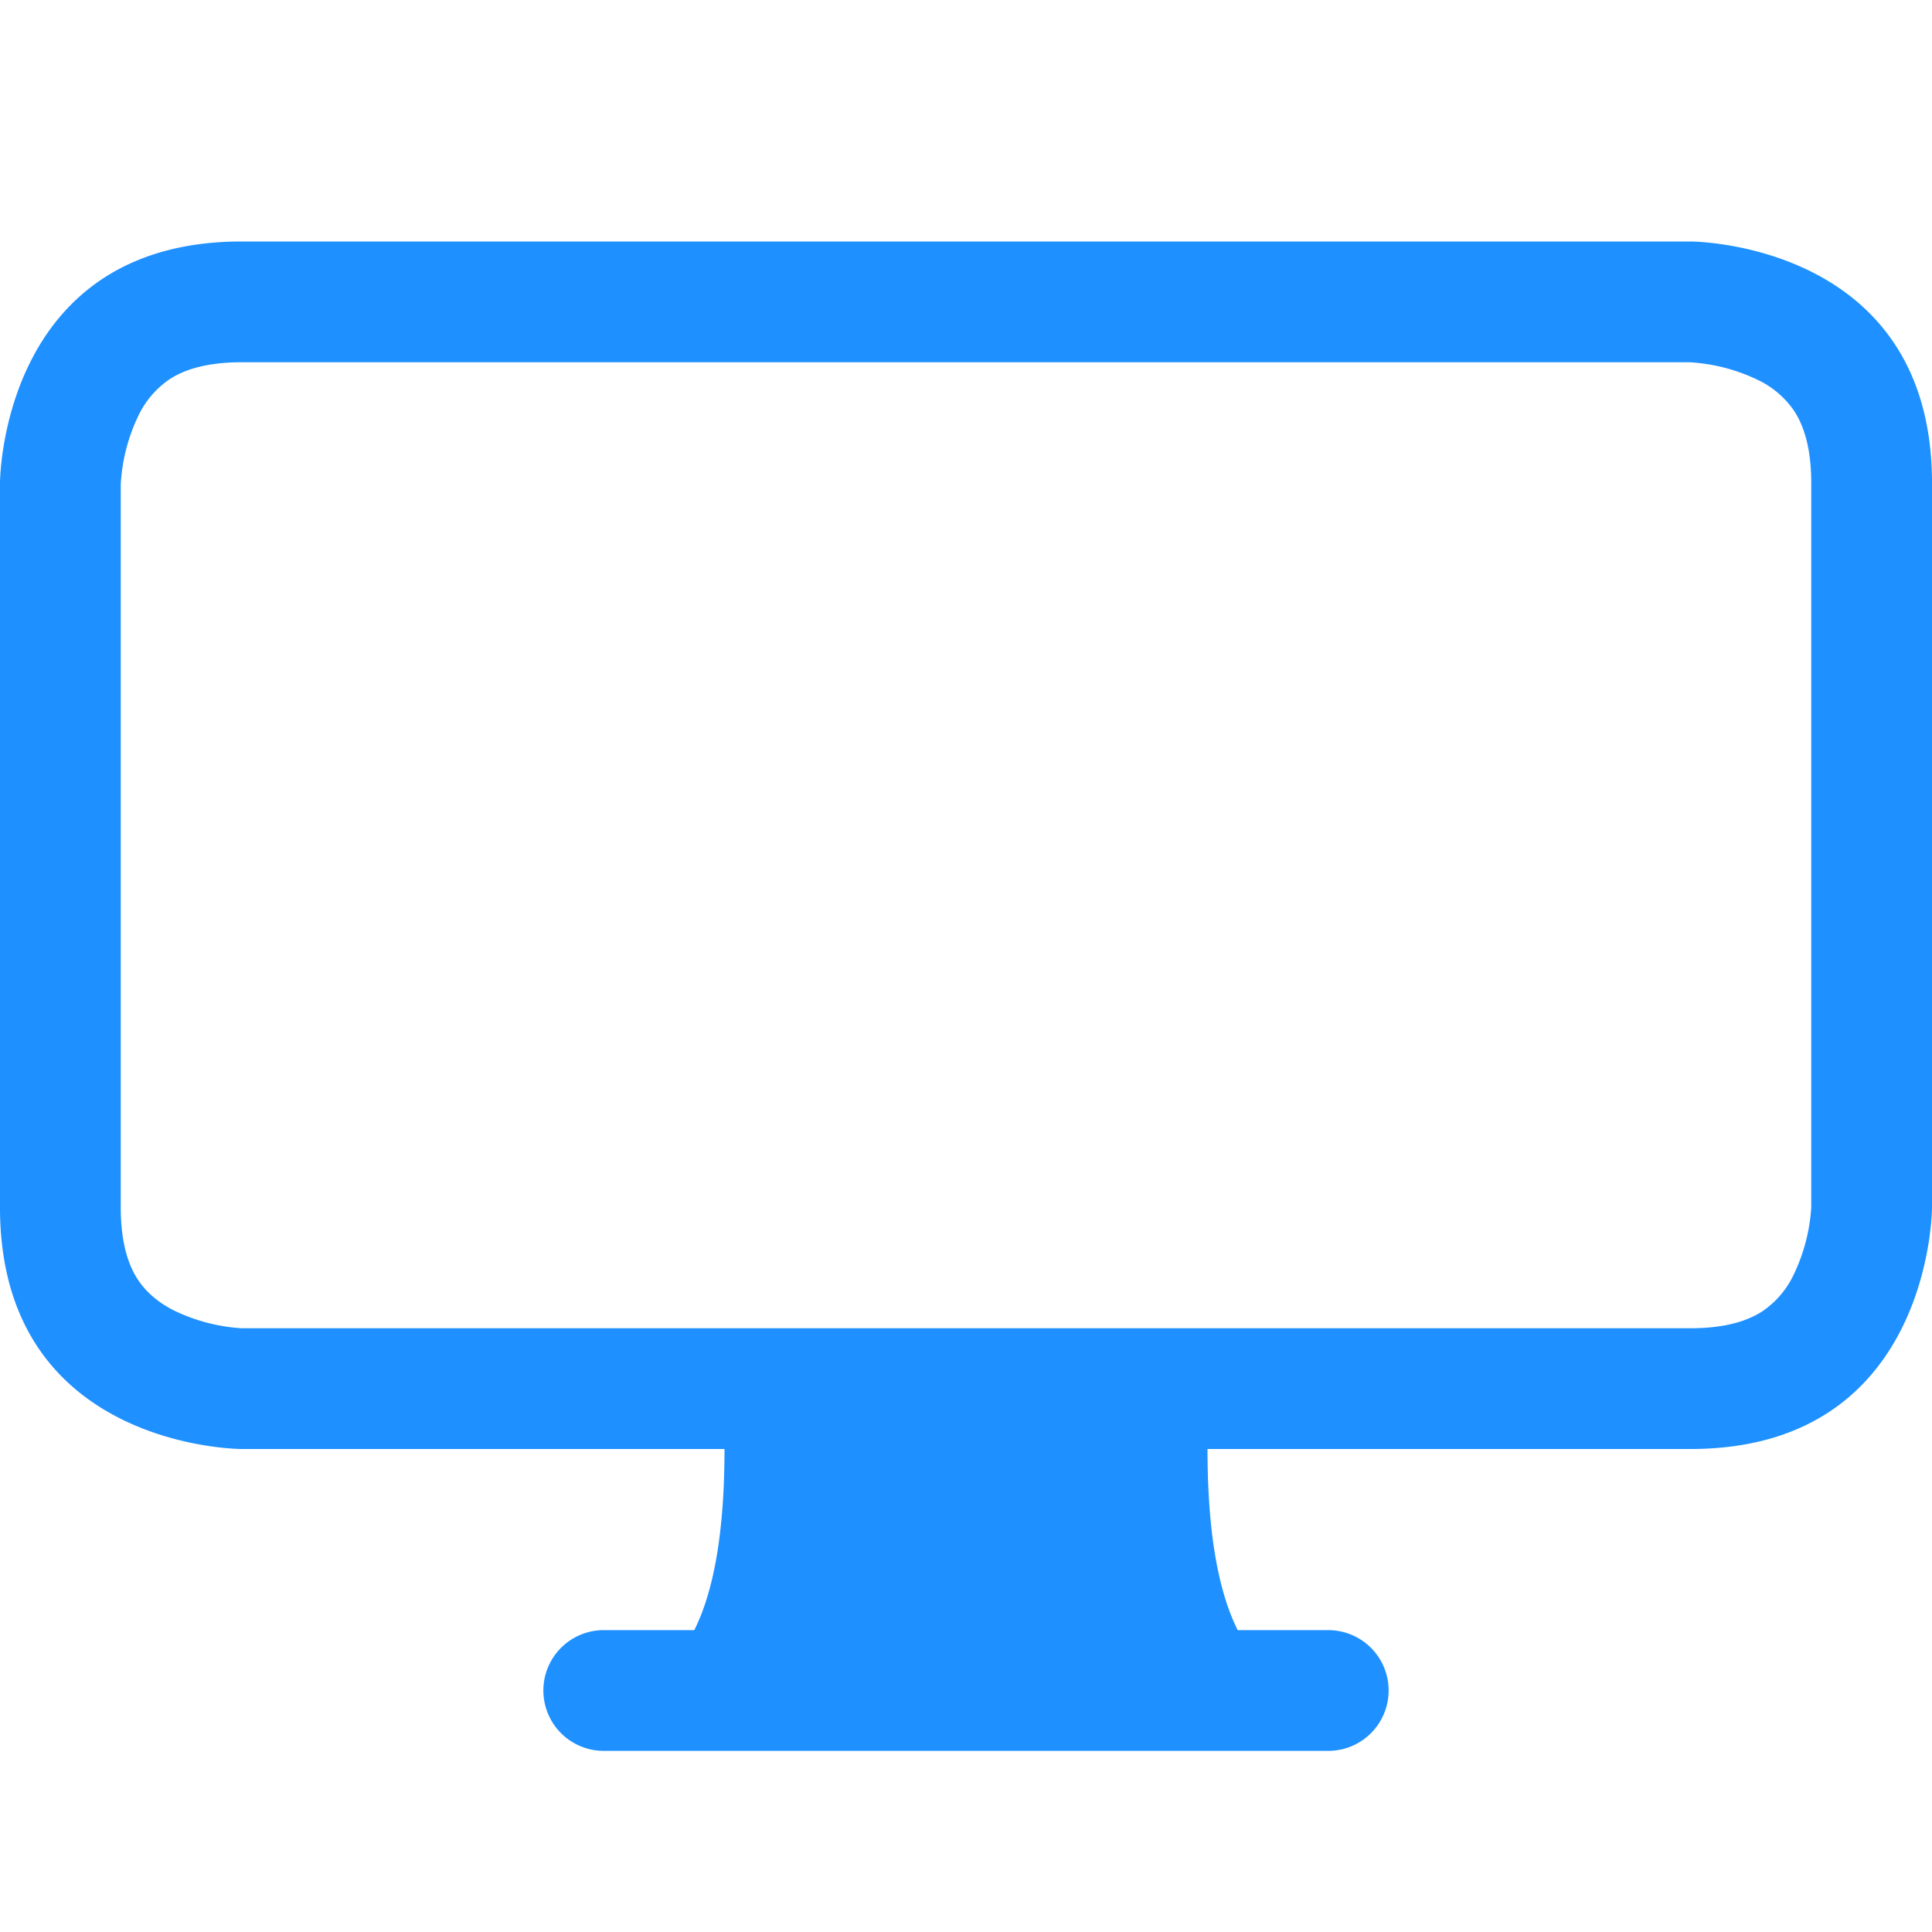 <svg xmlns="http://www.w3.org/2000/svg" width="512" height="512" data-original="#010002" data-old_color="#010002" fill="#1E90FF" class="bi bi-display" viewBox="0 0 16 16">
  <path d="M0 4s0-2 2-2h12s2 0 2 2v6s0 2-2 2h-4q0 1 .25 1.5H11a.5.5 0 0 1 0 1H5a.5.5 0 0 1 0-1h.75Q6 13 6 12H2s-2 0-2-2zm1.398-.855a.76.76 0 0 0-.254.302A1.5 1.5 0 0 0 1 4.01V10c0 .325.078.502.145.602q.105.156.302.254a1.5 1.5 0 0 0 .538.143L2.01 11H14c.325 0 .502-.078.602-.145a.76.76 0 0 0 .254-.302 1.5 1.5 0 0 0 .143-.538L15 9.99V4c0-.325-.078-.502-.145-.602a.76.76 0 0 0-.302-.254A1.5 1.5 0 0 0 13.99 3H2c-.325 0-.502.078-.602.145"/>
</svg>